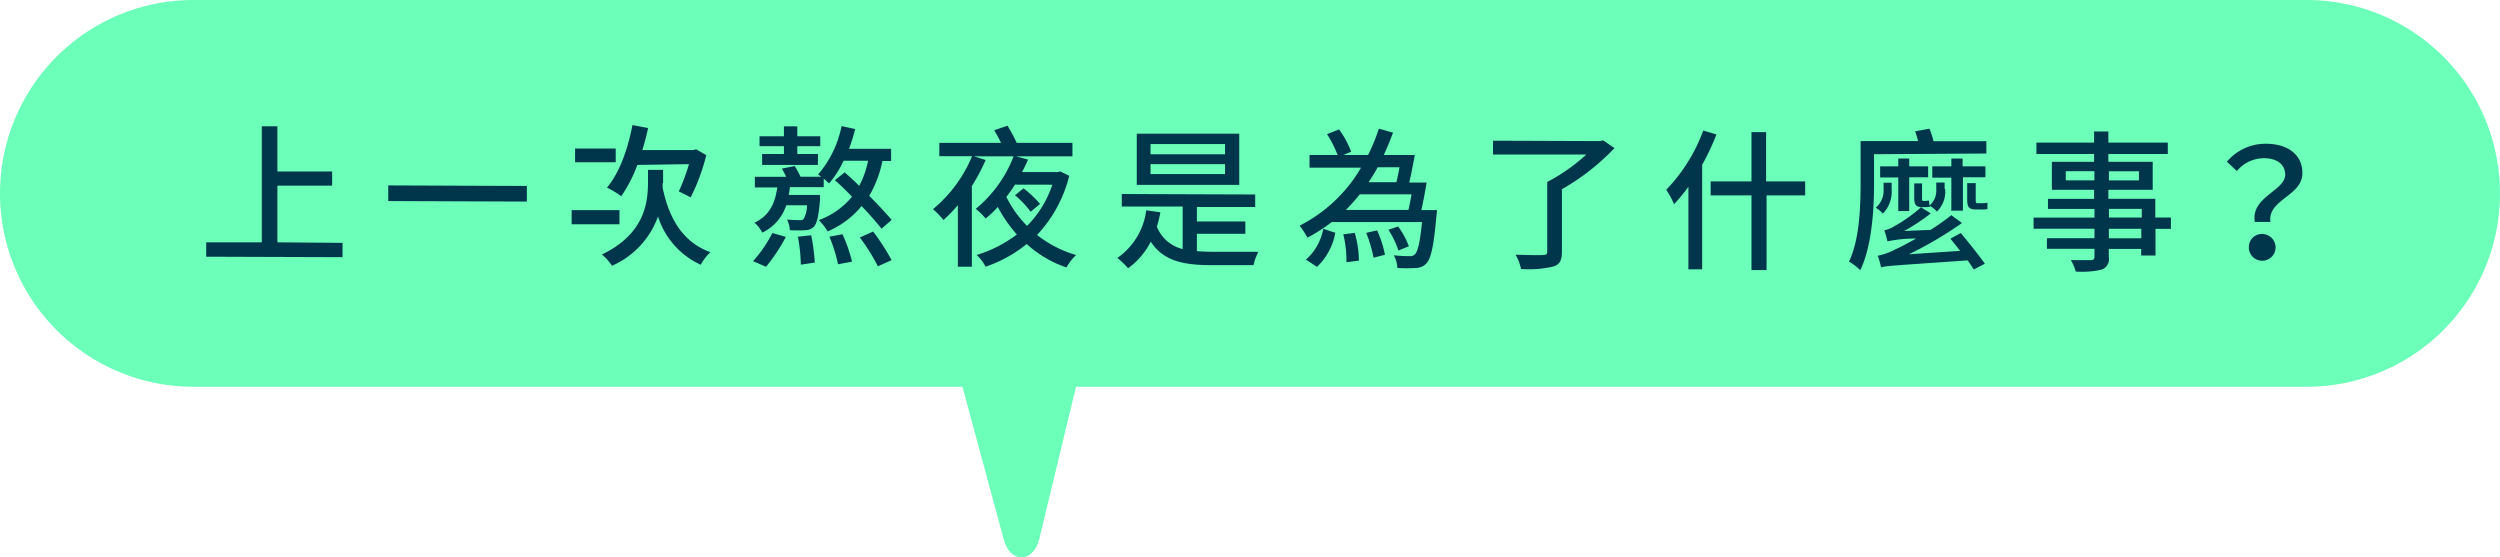<svg xmlns="http://www.w3.org/2000/svg" viewBox="0 0 319.83 71.3"><defs><style>.cls-1{fill:#6bffba;}.cls-2{fill:#00364b;}</style></defs><title>資產 1</title><g id="圖層_2" data-name="圖層 2"><g id="圖層_1-2" data-name="圖層 1"><path class="cls-1" d="M24.74,0H295.09a24.74,24.74,0,0,1,24.74,24.74h0a24.74,24.74,0,0,1-24.74,24.74H24.74A24.74,24.74,0,0,1,0,24.74H0A24.74,24.74,0,0,1,24.74,0Z"/><path class="cls-2" d="M43.82,31.07V32.9l-17.44-.06V31h7.11l0-14.85h2v5.79h7v1.81h-7V31Z"/><path class="cls-2" d="M67.4,23.79v2l-17.73-.07v-2Z"/><path class="cls-2" d="M79.25,28.69H73.13V26.88h6.12Zm-.48-7.93h-5.2V19h5.2Zm6,2.65V24c.82,4,2.62,7,6.11,8.26a6.34,6.34,0,0,0-1.23,1.61,10.1,10.1,0,0,1-5.47-6.18A10.86,10.86,0,0,1,78.29,34,6.35,6.35,0,0,0,77,32.56c5.41-2.61,5.89-6.53,5.9-9.21V21.73h1.93v1.68ZM81.54,21.1a17.83,17.83,0,0,1-2.06,4A12.73,12.73,0,0,0,77.65,24c1.57-1.84,2.67-4.9,3.26-8l2,.38c-.2,1-.46,1.91-.73,2.82h6.51l.37-.1,1.3.75a26.31,26.31,0,0,1-2,5.41c-.37-.2-1.09-.57-1.52-.77A25.63,25.63,0,0,0,88.14,21Z"/><path class="cls-2" d="M96.34,33.41a16.94,16.94,0,0,0,2.47-3.6l1.73.49A22.08,22.08,0,0,1,98,34.13Zm16.44-4.15a38.51,38.51,0,0,0-2.56-2.89,11.48,11.48,0,0,1-4.34,3.24,7,7,0,0,0-1.14-1.45,9.8,9.8,0,0,0,4.26-3c-.74-.76-1.5-1.49-2.19-2.11l1.25-1c.6.51,1.24,1.12,1.86,1.72a11.77,11.77,0,0,0,1.14-3.21h-3.14a11.78,11.78,0,0,1-1.86,2.9c-.16-.16-.41-.37-.68-.61v1.09h-4.31c-.06.33-.1.66-.16,1h4v.6c-.18,2.1-.38,3-.77,3.45a1.57,1.57,0,0,1-1.09.46,16.76,16.76,0,0,1-2,0,3.86,3.86,0,0,0-.36-1.37,13.94,13.94,0,0,0,1.58.08.63.63,0,0,0,.53-.13,3.68,3.68,0,0,0,.44-1.77h-2.65a5.89,5.89,0,0,1-3.07,3.5,4.21,4.21,0,0,0-1-1.27c2-.95,2.64-2.58,2.92-4.51H96.57V22.62h4c-.15-.35-.37-.74-.54-1.05l1.64-.33a14.19,14.19,0,0,1,.75,1.37h2.65l-.41-.29a13.48,13.48,0,0,0,3-6.19l1.75.38a26,26,0,0,1-.79,2.53H114V20.6h-1.11a14.55,14.55,0,0,1-1.69,4.46c1.15,1.13,2.19,2.27,2.87,3.07Zm-8.15-8.16H97.5V19.7h2.79v-1H97.17V17.43h3.12V16.16H102v1.27h2.94V18.7H102v1h2.65Zm-.85,9a25.37,25.37,0,0,1,.46,3.49l-1.79.27a20.71,20.71,0,0,0-.38-3.58Zm4-.14A19.24,19.24,0,0,1,109,33.47l-1.79.34a20.18,20.18,0,0,0-1.1-3.53Zm3.92-.34a29,29,0,0,1,2.37,3.66l-1.76.79A25.07,25.07,0,0,0,110,30.38Z"/><path class="cls-2" d="M136.79,22.49a16.9,16.9,0,0,1-4.12,7.57,14.87,14.87,0,0,0,5,2.57,6.22,6.22,0,0,0-1.23,1.59,14.42,14.42,0,0,1-5.09-3,16.83,16.83,0,0,1-5.27,2.9,4.89,4.89,0,0,0-1.14-1.5A16.56,16.56,0,0,0,130.09,30a17.92,17.92,0,0,1-2.44-3.52,11.24,11.24,0,0,1-1.56,1.47,8.42,8.42,0,0,0-1.26-1.23A16.17,16.17,0,0,0,129.67,20H124.6l1.5.47a24.71,24.71,0,0,1-1.77,3.33V34.12h-1.79V26.25a18.94,18.94,0,0,1-1.84,1.9,11.16,11.16,0,0,0-1.34-1.39,17.59,17.59,0,0,0,5-6.78h-4.19v-1.7h7.89a18.31,18.31,0,0,0-.87-1.62l1.7-.58a19.31,19.31,0,0,1,1.18,2.2h7.13V20H130l1.52.42a17,17,0,0,1-.77,1.59h4.58l.31-.08Zm-6.94,1.13c-.33.52-.71,1.07-1.1,1.57a14.17,14.17,0,0,0,2.64,3.71,13.56,13.56,0,0,0,3.24-5.27Zm2,3.47a12,12,0,0,0-2-2.11l1.09-.89a14.27,14.27,0,0,1,2.12,2Z"/><path class="cls-2" d="M153.07,32.12c.6.06,1.29.08,2,.09H161a6.24,6.24,0,0,0-.63,1.71H155c-3.72,0-6.19-.57-7.78-3a9.49,9.49,0,0,1-2.9,3.4A10.56,10.56,0,0,0,142.94,33a8.74,8.74,0,0,0,3.7-6.1l1.81.26A15.77,15.77,0,0,1,148,29a4.74,4.74,0,0,0,3.3,2.86V26.42h-7.79v-1.6l17.07.06v1.6h-7.46v1.85h6.2v1.58h-6.2v2.21Zm5.47-8.47H145.43V17.1h13.11ZM156.72,21h-9.53v1.27h9.53V21Zm0-2.57h-9.53v1.31h9.53Z"/><path class="cls-2" d="M183.83,26.87a4,4,0,0,1-.06.72c-.35,3.9-.7,5.51-1.29,6.11a1.83,1.83,0,0,1-1.35.58,17.87,17.87,0,0,1-2.36,0,3.76,3.76,0,0,0-.46-1.62,18.37,18.37,0,0,0,2,.11.88.88,0,0,0,.68-.21c.37-.33.67-1.48.93-4.15H170.37a21.12,21.12,0,0,1-3.11,2,10.46,10.46,0,0,0-1-1.54,19.12,19.12,0,0,0,7.86-7.42h-6.59V19.83h3.59a14.45,14.45,0,0,0-1.35-2.67l1.54-.6a11.89,11.89,0,0,1,1.55,2.85l-1,.42h3.16a24,24,0,0,0,1.38-3.37l1.81.51q-.53,1.46-1.18,2.86H181c-.22,1.15-.46,2.49-.71,3.52h2.22c-.18,1.15-.44,2.49-.67,3.52h2Zm-16.76,6.35a7,7,0,0,0,2.22-3.95l1.54.51a8,8,0,0,1-2.34,4.36Zm6.25-3.43a13.45,13.45,0,0,1,.53,3.55l-1.6.21a13.89,13.89,0,0,0-.4-3.57Zm.64-4.93a24.05,24.05,0,0,1-1.78,2h8c.14-.58.28-1.27.4-2Zm2.22,4.61a14.2,14.2,0,0,1,1,3.12l-1.46.38a16.59,16.59,0,0,0-.94-3.18Zm.07-8.07c-.35.66-.75,1.28-1.16,1.91h3.55c.14-.56.28-1.23.4-1.91h-2.79Zm2.65,10.65a11.31,11.31,0,0,0-1.28-2.66l1.25-.42a10.65,10.65,0,0,1,1.37,2.54Z"/><path class="cls-2" d="M206.54,18.95a29.22,29.22,0,0,1-6.72,5.26v8c0,1.11-.3,1.66-1.14,1.9a13.81,13.81,0,0,1-4.09.3,6,6,0,0,0-.71-1.83c1.52.06,3,.07,3.49.05s.57-.11.57-.46V23.28a23.71,23.71,0,0,0,5-3.51H191V18l13.68.05.41-.1Z"/><path class="cls-2" d="M219.59,17.2a30.58,30.58,0,0,1-1.83,3.89V34.46H216V23.9a21.45,21.45,0,0,1-1.84,2.23,10.21,10.21,0,0,0-1-1.85,21.64,21.64,0,0,0,4.74-7.58ZM231,25h-5v9.55h-1.93V25h-5.22V23.21h5.22V16.9h1.87v6.31h5V25Z"/><path class="cls-2" d="M239.75,19.73v3.84c0,3.1-.26,7.91-1.76,11a7,7,0,0,0-1.44-1.1c1.36-2.9,1.47-7,1.48-10V18.05h7.36c-.12-.43-.25-.86-.38-1.25l1.83-.34a12.7,12.7,0,0,1,.52,1.6h6.76v1.58ZM242,24.24a4,4,0,0,1-1.12,3.09,4.31,4.31,0,0,0-.91-.76,2.89,2.89,0,0,0,1-2.39v-.8H242v.9Zm8.85,5.57c1,1.21,2.37,2.91,3.08,3.93l-1.42.74c-.21-.33-.46-.72-.79-1.17-9.41.67-10.43.68-11.07.91a11.33,11.33,0,0,0-.42-1.5,8.28,8.28,0,0,0,2.26-.83c.51-.21,1.46-.72,2.64-1.37a16.7,16.7,0,0,0-3.67.36,8.59,8.59,0,0,0-.4-1.42,3.77,3.77,0,0,0,1.25-.5,18.8,18.8,0,0,0,3.44-2.44l1.26.78a25,25,0,0,1-3.4,2.25l3.37-.14a31.14,31.14,0,0,0,2.66-1.88l1.36,1a48.18,48.18,0,0,1-6.79,4l6.55-.44-1.24-1.56Zm-8-2.8V22.7h-2.32V21.28h2.32v-1h1.4v1h2.42v1.4h-2.42V27h-1.4Zm6-2.82a3.56,3.56,0,0,1-1.06,2.88,3.17,3.17,0,0,0-.87-.71v.08a3.08,3.08,0,0,1-.64.06h-.39c-.82,0-1-.37-1-1.21V23.46h1v1.82c0,.33,0,.43.21.43h.08a3.48,3.48,0,0,0,.6-.06l.06.66a2.59,2.59,0,0,0,.87-2.16v-.8h1.07v.82Zm.79,2.81V22.73h-2.44V21.28h2.44v-1h1.44v1H254v1.4h-2.88v4.27h-1.4Zm3.9-1a3,3,0,0,0,.72-.08l0,.82a2.73,2.73,0,0,1-.76.06h-.76c-.9,0-1.07-.39-1.07-1.27v-2.1h1.09v2.12c0,.33,0,.45.25.45h.48Z"/><path class="cls-2" d="M277.76,29.28h-2v3.41h-1.83v-.84h-4.15v1a1.43,1.43,0,0,1-.92,1.65,11.49,11.49,0,0,1-3.31.24,5.59,5.59,0,0,0-.62-1.46h2.55c.31,0,.47-.12.47-.45v-1h-6.08V30.47h6.08V29.26h-7.79V27.84h7.79V26.73H262V25.44h5.9V24.28h-5.4V20.7h5.4v-1h-7.38V18.24h7.38V16.82h1.83v1.42h7.6V19.7h-7.6v1h5.67v3.58h-5.67v1.15h6v2.4h2v1.45Zm-9.82-6.21V21.9h-3.66v1.17Zm6,6.2h-4.15v1.21h4.15v-1.2Zm-4.14-1.44H274V26.72H269.8Zm0-5.92v1.17h3.84V21.91Z"/><path class="cls-2" d="M292.35,22.35c0-1.27-1-2.11-2.74-2.11a4.52,4.52,0,0,0-3.44,1.64l-1.28-1.19a6.44,6.44,0,0,1,5-2.3c2.77,0,4.67,1.38,4.66,3.78,0,2.9-4.49,3.37-4.09,6.22h-2C287.93,25.19,292.34,24.41,292.35,22.35Zm-2.89,7.59a1.71,1.71,0,1,1-1.76,1.69,1.67,1.67,0,0,1,1.64-1.7h.12Z"/><path class="cls-1" d="M122.31,46.45l6.12,22.64c.81,3,3.78,2.93,4.52-.12l5.47-22.64c.54-2.26-.62-4.61-2.27-4.61h-11.6C122.86,41.72,121.69,44.18,122.31,46.45Z"/></g></g></svg>